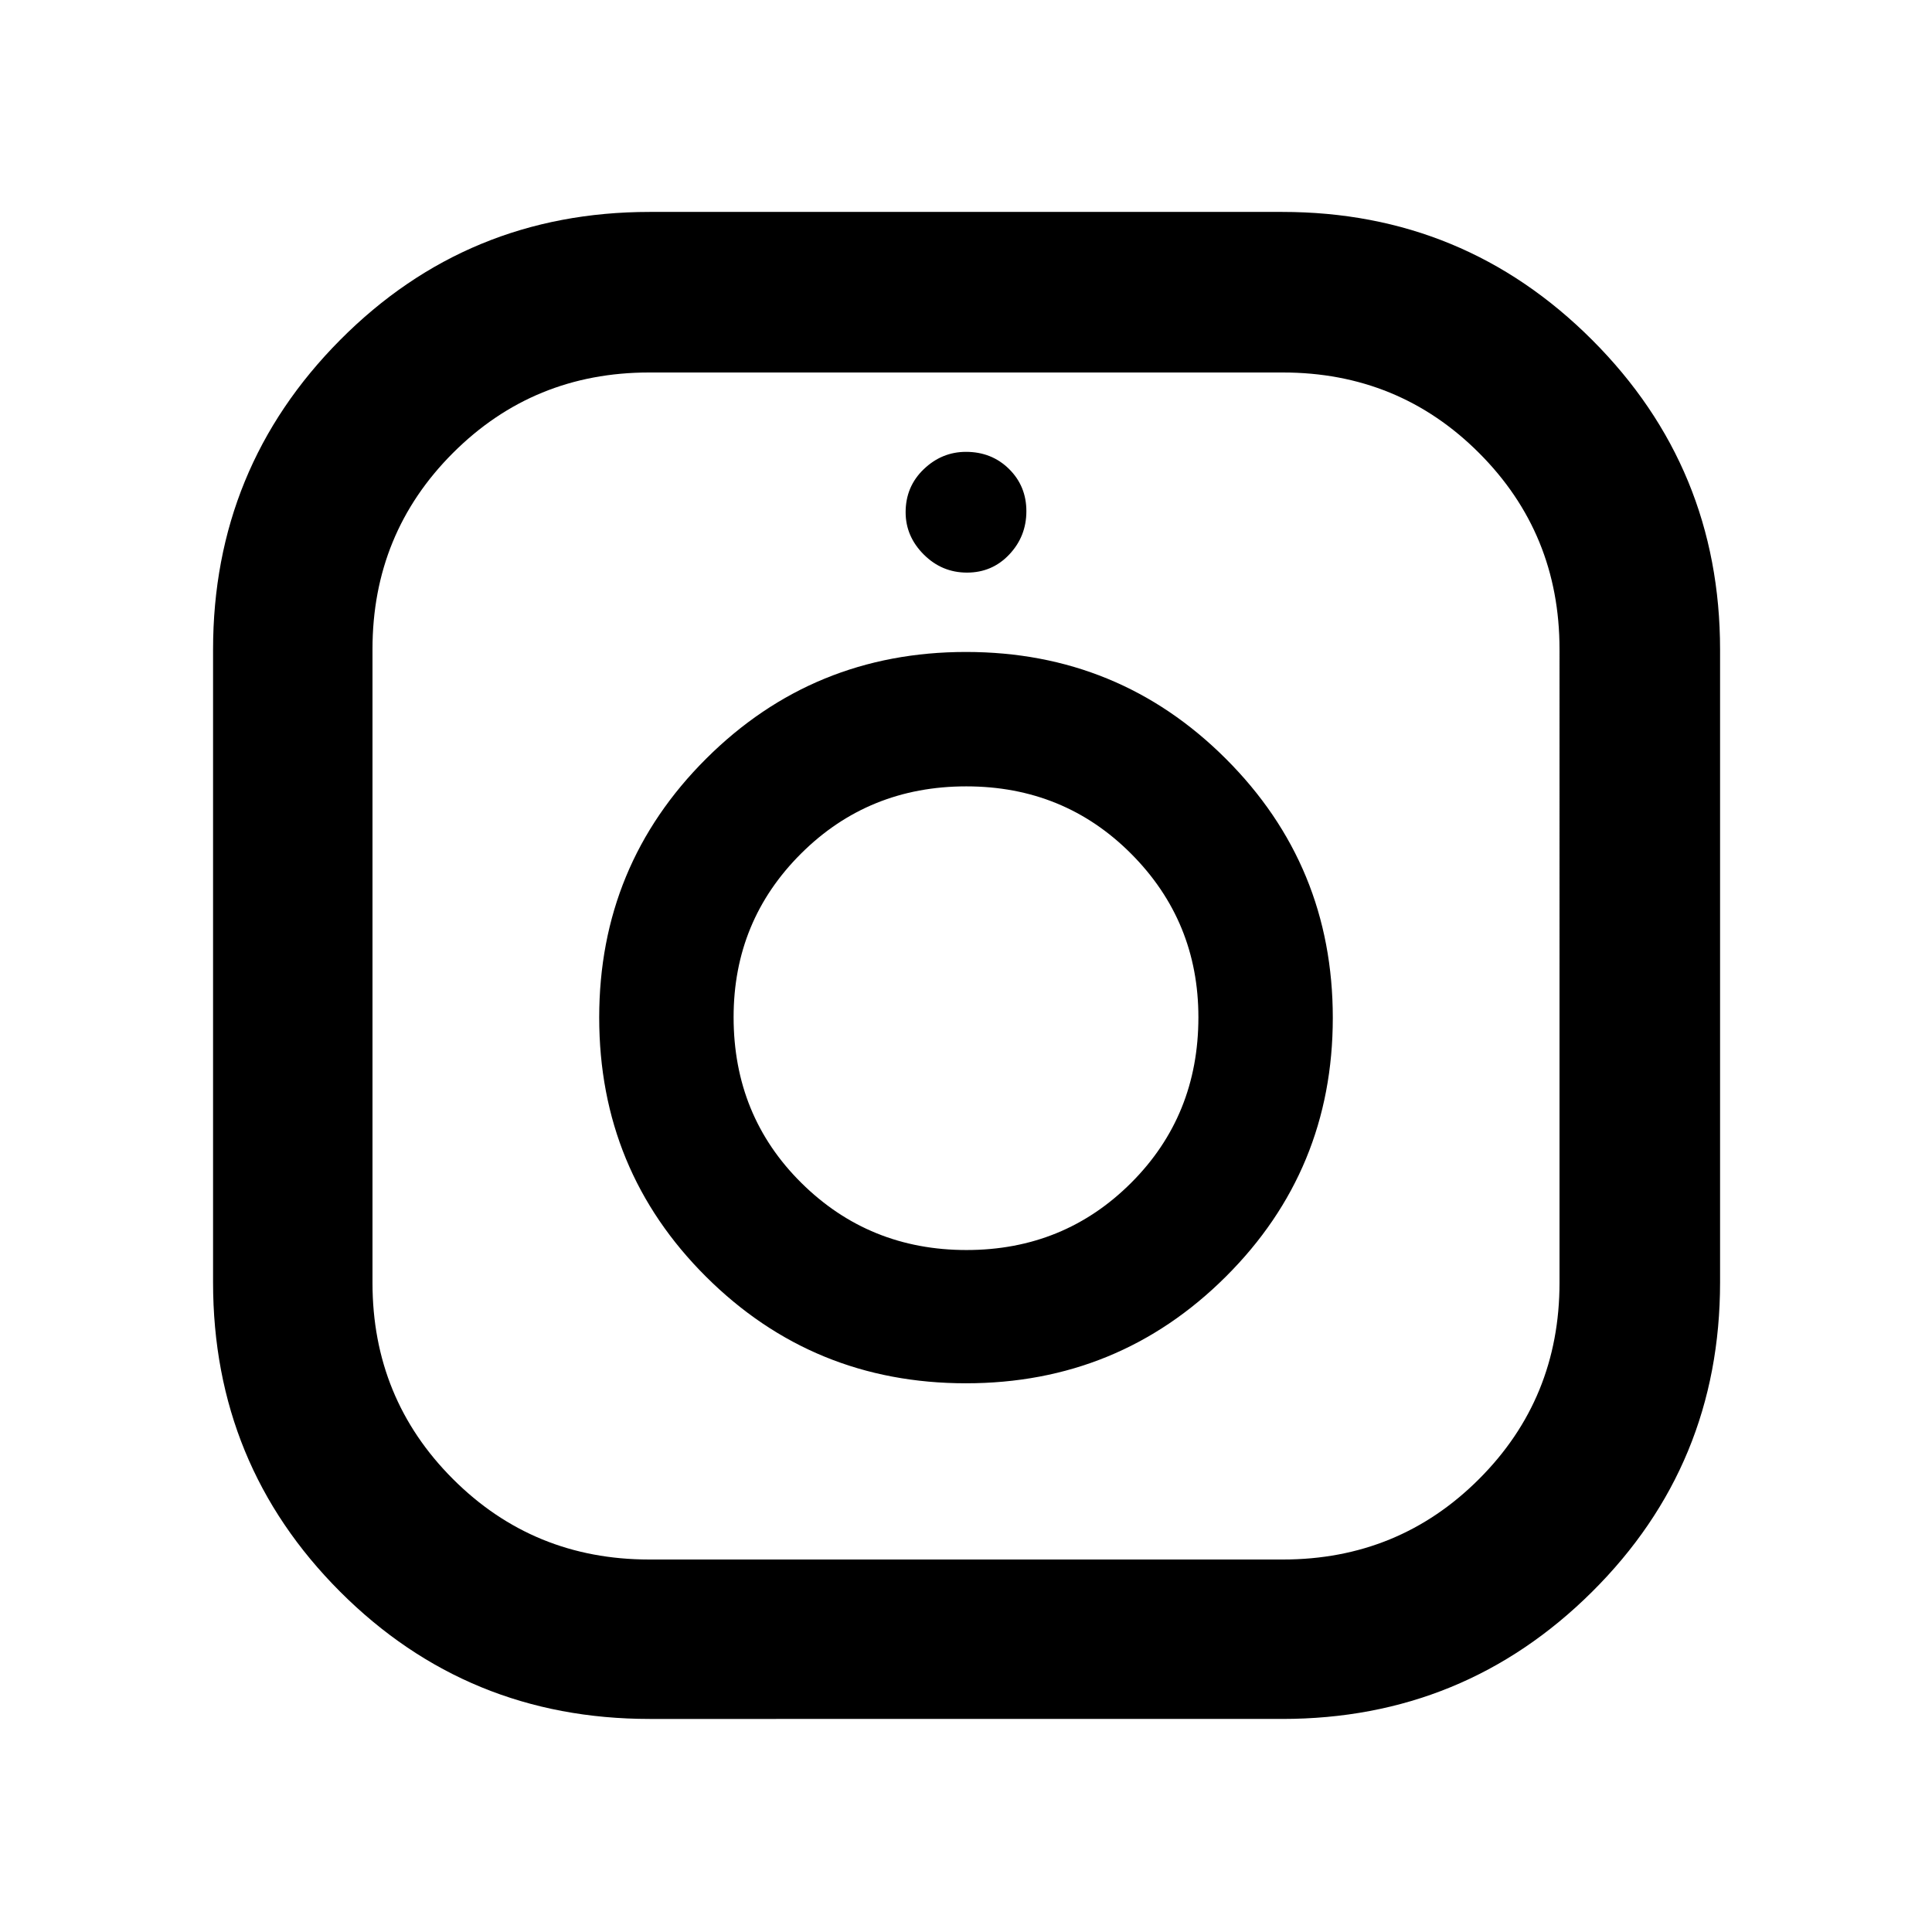 <svg xmlns="http://www.w3.org/2000/svg" width="48" height="48" viewBox="0 96 960 960"><path d="M322.826 950.131q-90.594 0-153.776-63.181-63.181-63.182-63.181-153.776V418.826q0-90.348 63.181-153.935 63.182-63.587 153.776-63.587h314.348q90.348 0 153.935 63.587t63.587 153.935v314.348q0 90.594-63.587 153.776-63.587 63.181-153.935 63.181H322.826Zm-.242-79.218h314.832q57.526 0 97.511-39.986 39.986-39.985 39.986-97.511V418.584q0-57.526-39.986-97.511-39.985-39.986-97.511-39.986H322.584q-57.526 0-97.511 39.986-39.986 39.985-39.986 97.511v314.832q0 57.526 39.986 97.511 39.985 39.986 97.511 39.986Zm157.383-87.565q75.928 0 129.111-52.965 53.183-52.966 53.183-128.631 0-75.665-53.15-128.73-53.15-53.065-129.078-53.065t-129.111 52.985q-53.183 52.985-53.183 128.677 0 75.928 53.15 128.829 53.15 52.9 129.078 52.9Zm.288-66.218q-48.394 0-82.064-33.351-33.669-33.351-33.669-82.373 0-47.893 33.53-81.279 33.53-33.387 82.091-33.387 48.561 0 81.948 33.518 33.387 33.518 33.387 81.243 0 48.856-33.415 82.243-33.414 33.386-81.808 33.386Zm.245-336.608q12.5 0 21-9t8.5-21.5q0-12.5-8.625-21t-21.375-8.5q-12 0-21 8.625t-9 21.375q0 12 9 21t21.5 9Zm-.5 221.13Z"/></svg>